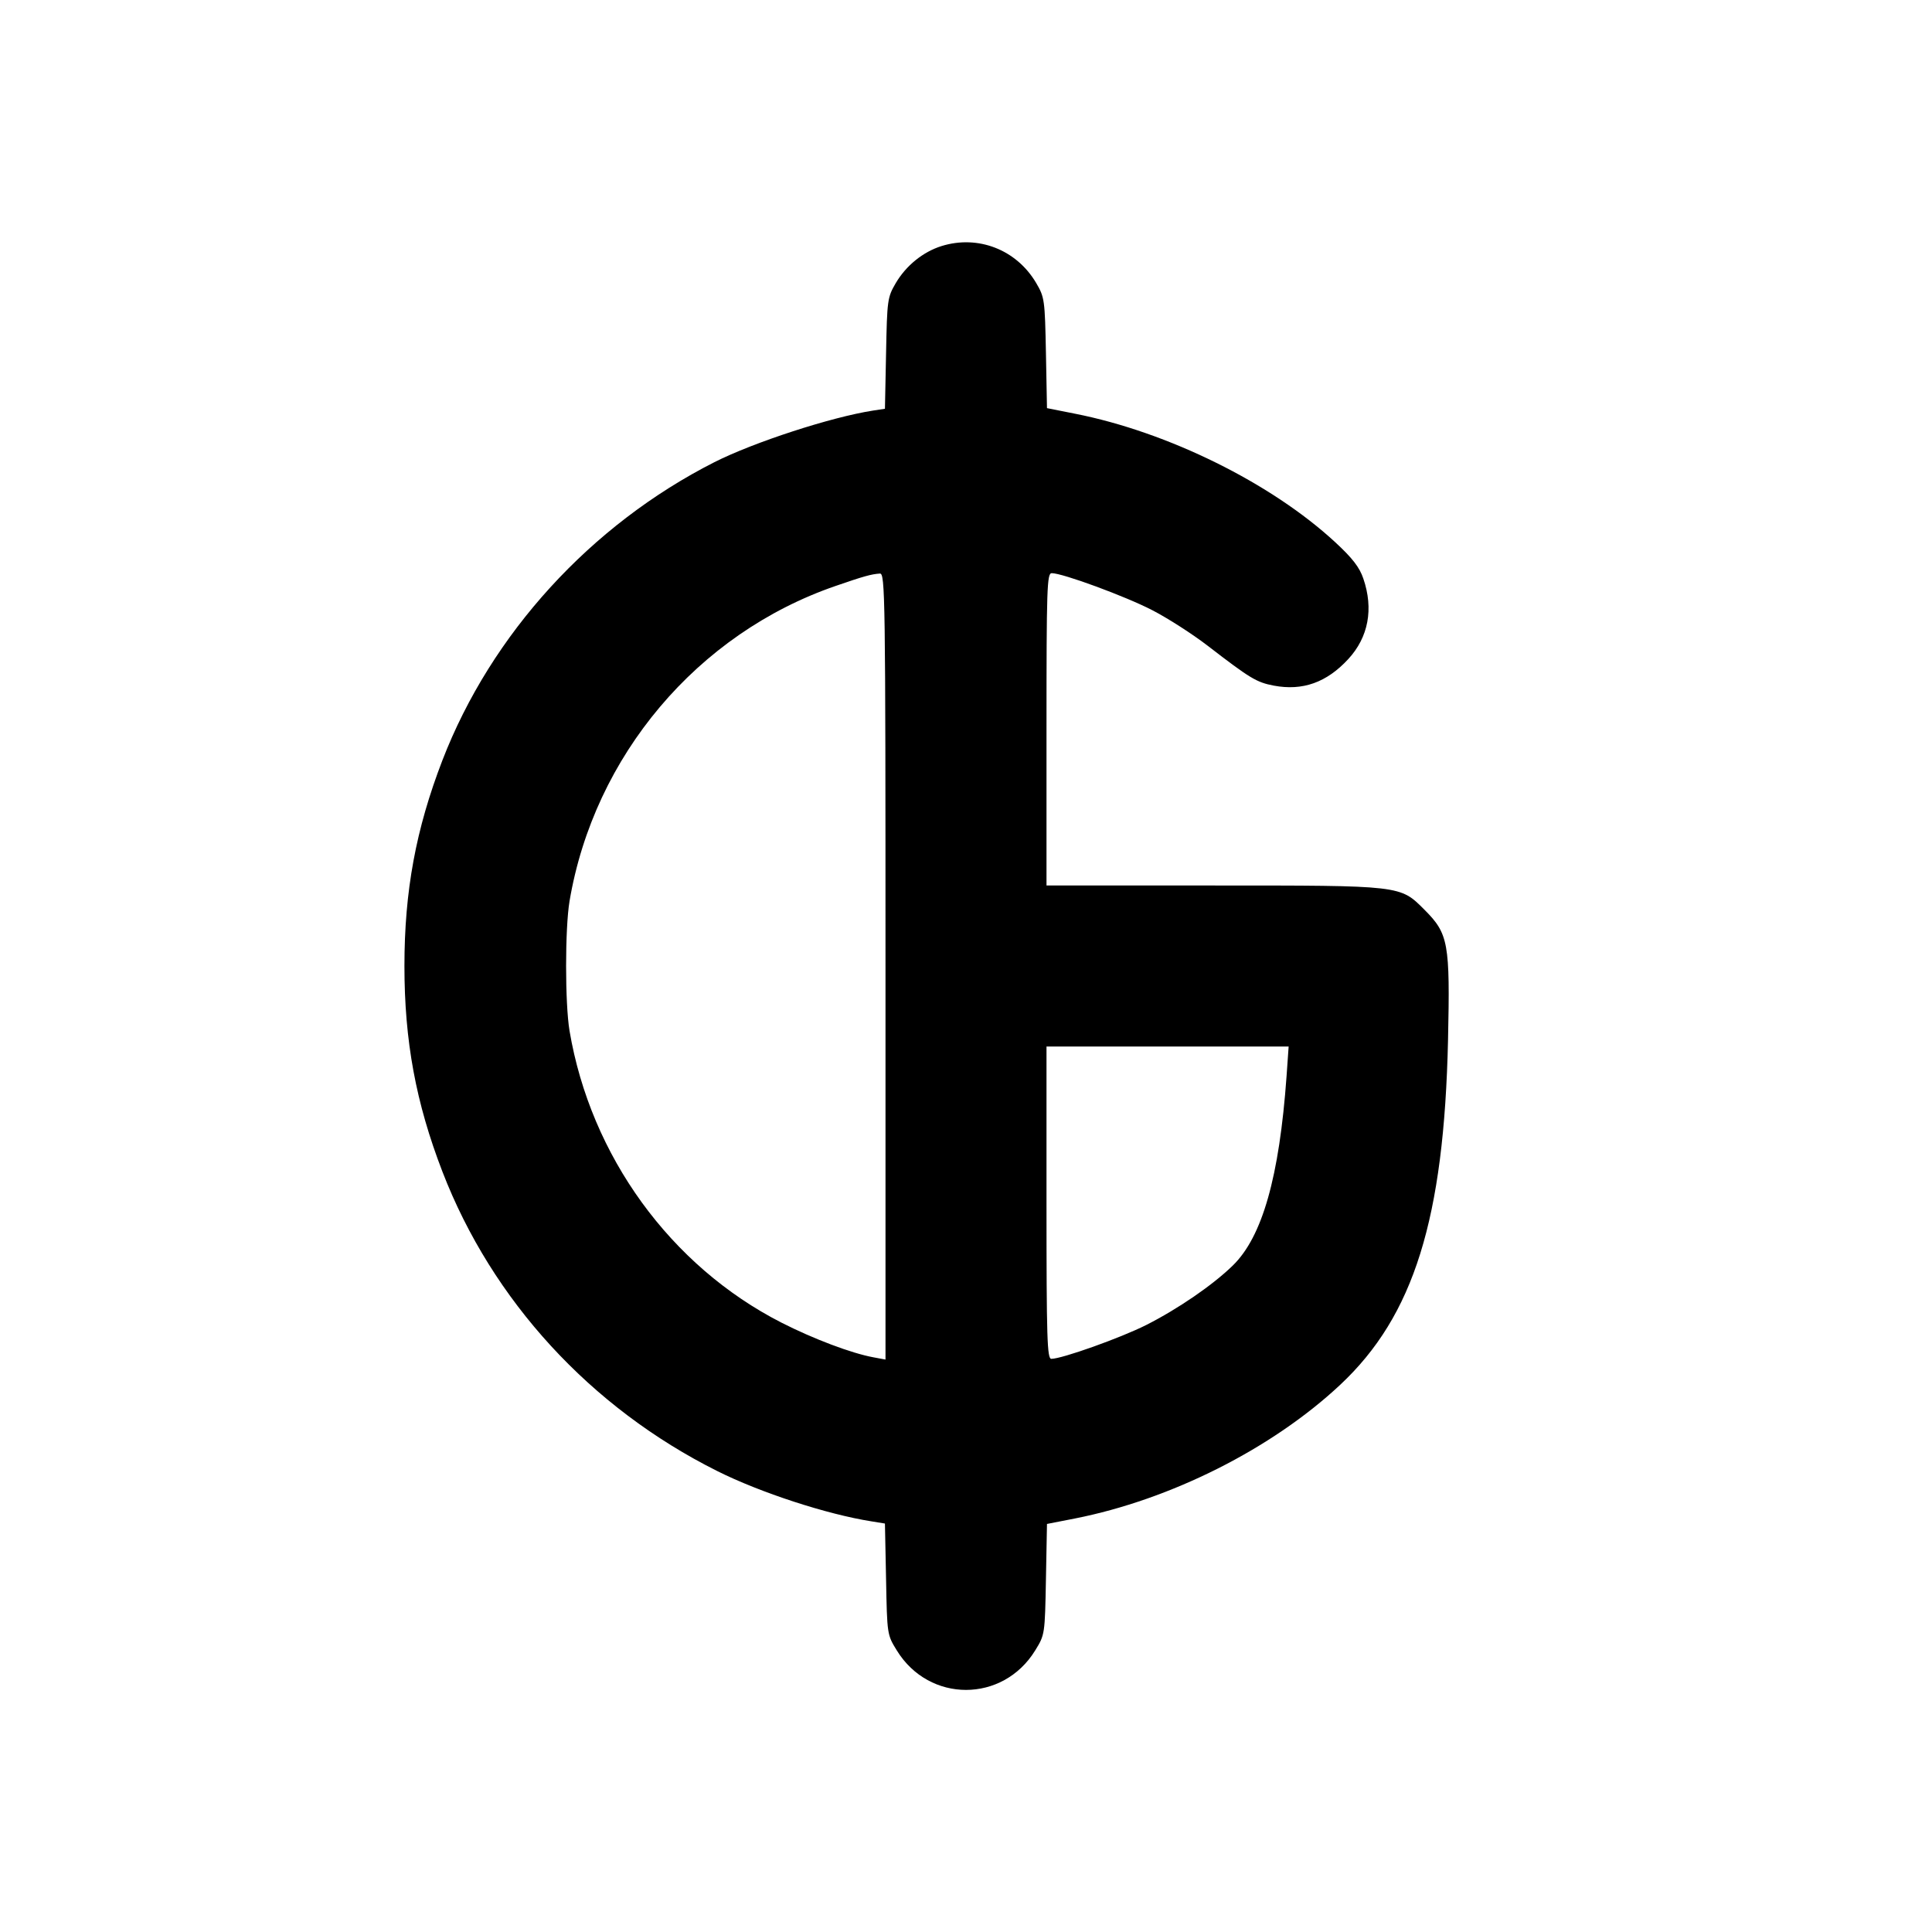 <svg xmlns="http://www.w3.org/2000/svg" width="24" height="24" viewBox="0 0 24 24" fill="none" stroke="currentColor" stroke-width="2" stroke-linecap="round" stroke-linejoin="round"><path d="M11.695 3.057 C 11.466 3.129,11.256 3.299,11.128 3.516 C 11.024 3.694,11.020 3.724,11.007 4.389 L 10.993 5.078 10.847 5.100 C 10.324 5.181,9.364 5.494,8.875 5.741 C 7.338 6.521,6.103 7.874,5.496 9.444 C 5.166 10.300,5.024 11.069,5.024 12.000 C 5.024 12.931,5.166 13.700,5.496 14.555 C 6.114 16.156,7.336 17.487,8.910 18.274 C 9.443 18.541,10.273 18.812,10.827 18.899 L 10.993 18.926 11.007 19.616 C 11.020 20.305,11.020 20.307,11.141 20.503 C 11.543 21.156,12.457 21.156,12.859 20.503 C 12.980 20.307,12.980 20.304,12.993 19.619 L 13.006 18.931 13.349 18.864 C 14.543 18.629,15.801 17.996,16.649 17.202 C 17.563 16.346,17.939 15.142,17.988 12.916 C 18.014 11.717,17.993 11.600,17.698 11.304 C 17.390 10.996,17.425 11.000,15.073 11.000 L 13.000 11.000 13.000 9.060 C 13.000 7.297,13.006 7.120,13.065 7.120 C 13.200 7.120,13.982 7.408,14.314 7.580 C 14.504 7.678,14.813 7.876,15.000 8.020 C 15.532 8.430,15.609 8.476,15.823 8.517 C 16.182 8.585,16.481 8.478,16.749 8.187 C 16.999 7.916,17.065 7.565,16.936 7.188 C 16.889 7.048,16.801 6.934,16.588 6.737 C 15.794 6.002,14.507 5.366,13.353 5.139 L 13.006 5.070 12.993 4.385 C 12.980 3.724,12.976 3.693,12.872 3.516 C 12.628 3.101,12.150 2.915,11.695 3.057 M11.000 12.004 L 11.000 16.889 10.850 16.861 C 10.577 16.811,10.106 16.633,9.707 16.430 C 8.330 15.727,7.338 14.361,7.075 12.806 C 7.018 12.463,7.018 11.537,7.075 11.194 C 7.380 9.390,8.663 7.870,10.380 7.279 C 10.730 7.158,10.824 7.132,10.930 7.125 C 10.996 7.120,11.000 7.377,11.000 12.004 M15.982 13.370 C 15.892 14.620,15.681 15.364,15.314 15.721 C 15.065 15.964,14.633 16.260,14.240 16.459 C 13.921 16.620,13.191 16.880,13.060 16.880 C 13.008 16.880,13.000 16.631,13.000 14.940 L 13.000 13.000 14.504 13.000 L 16.008 13.000 15.982 13.370 " stroke="none" fill-rule="evenodd" fill="black"></path></svg>